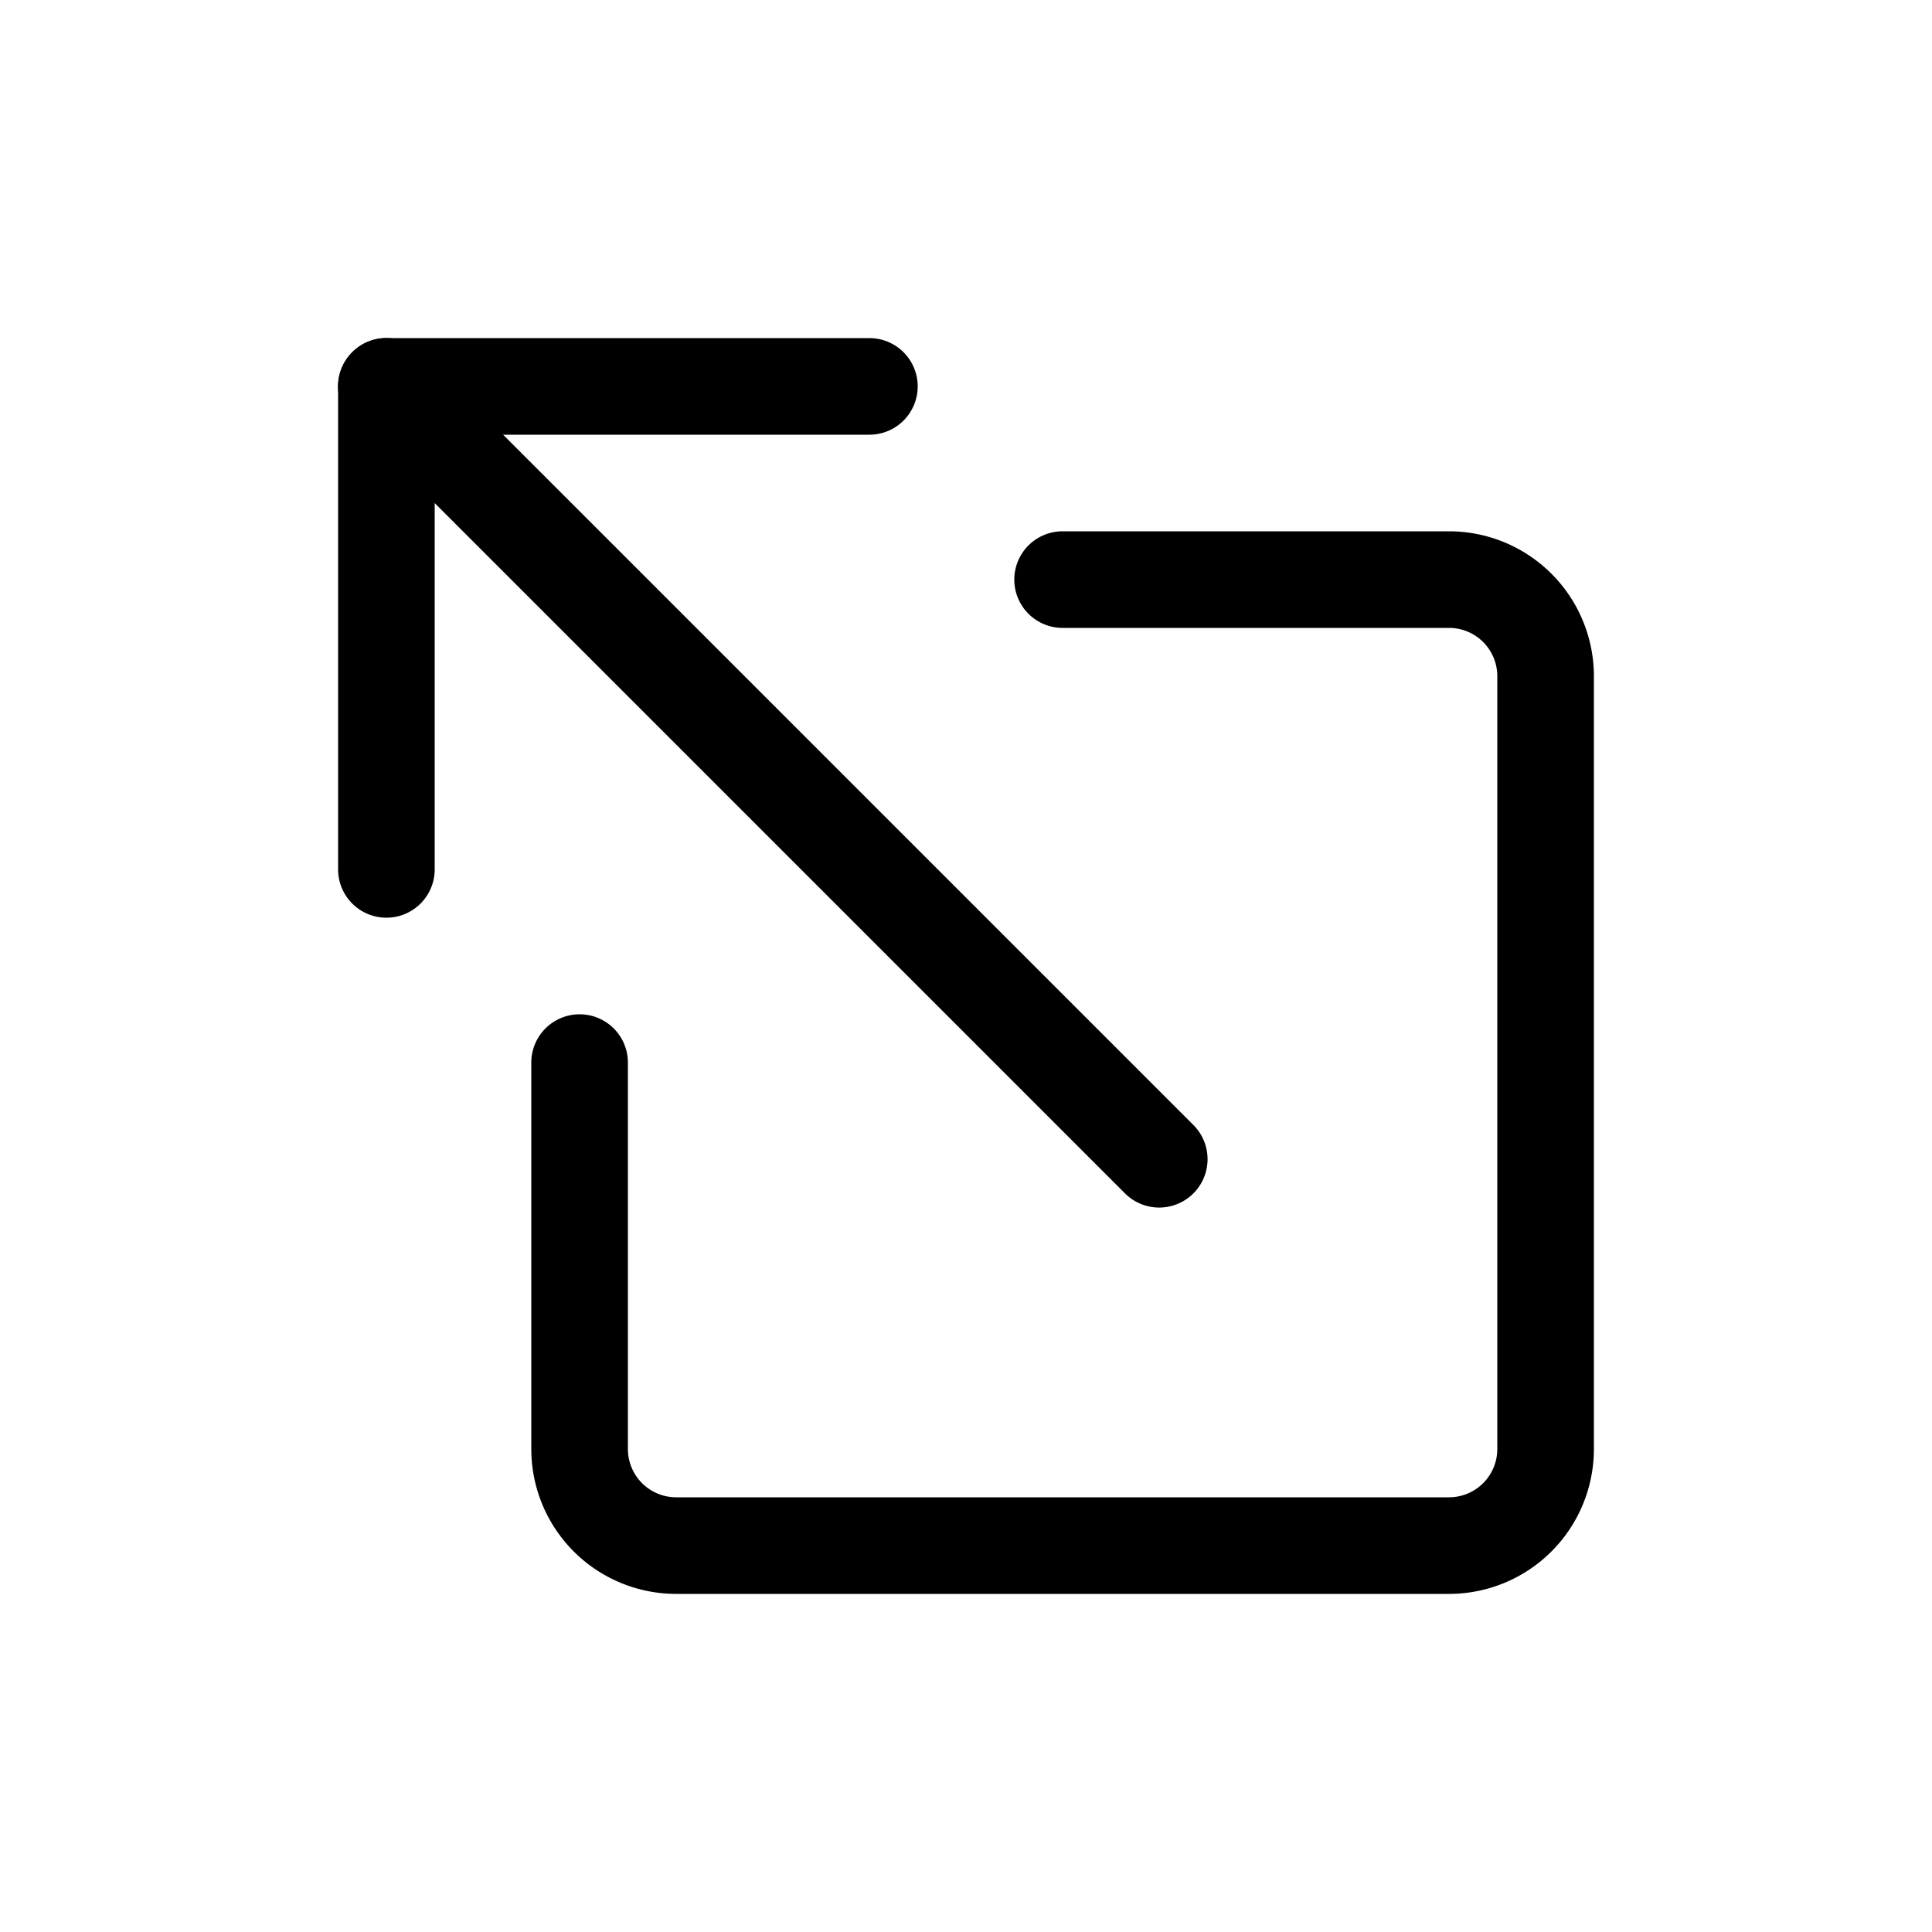 <svg xmlns="http://www.w3.org/2000/svg" width="20" height="20" fill="currentColor" class="bi bi-box-arrow-up-left" viewBox="0 0 20 20">
  <path fill-rule="evenodd" d="M16.5 15a1.5 1.5 0 01-1.5 1.5H7A1.5 1.5 0 015.5 15v-4a.5.5 0 011 0v4a.5.5 0 00.5.5h8a.5.5 0 00.5-.5V7a.5.5 0 00-.5-.5h-4a.5.5 0 010-1h4A1.5 1.5 0 0116.5 7v8zm-7-11a.5.5 0 00-.5-.5H4a.5.5 0 00-.5.5v5a.5.5 0 001 0V4.5H9a.5.5 0 00.5-.5z" clip-rule="evenodd"/>
  <path fill-rule="evenodd" d="M3.646 3.646a.5.5 0 000 .708l8 8a.5.5 0 00.708-.708l-8-8a.5.5 0 00-.708 0z" clip-rule="evenodd"/>
</svg>
